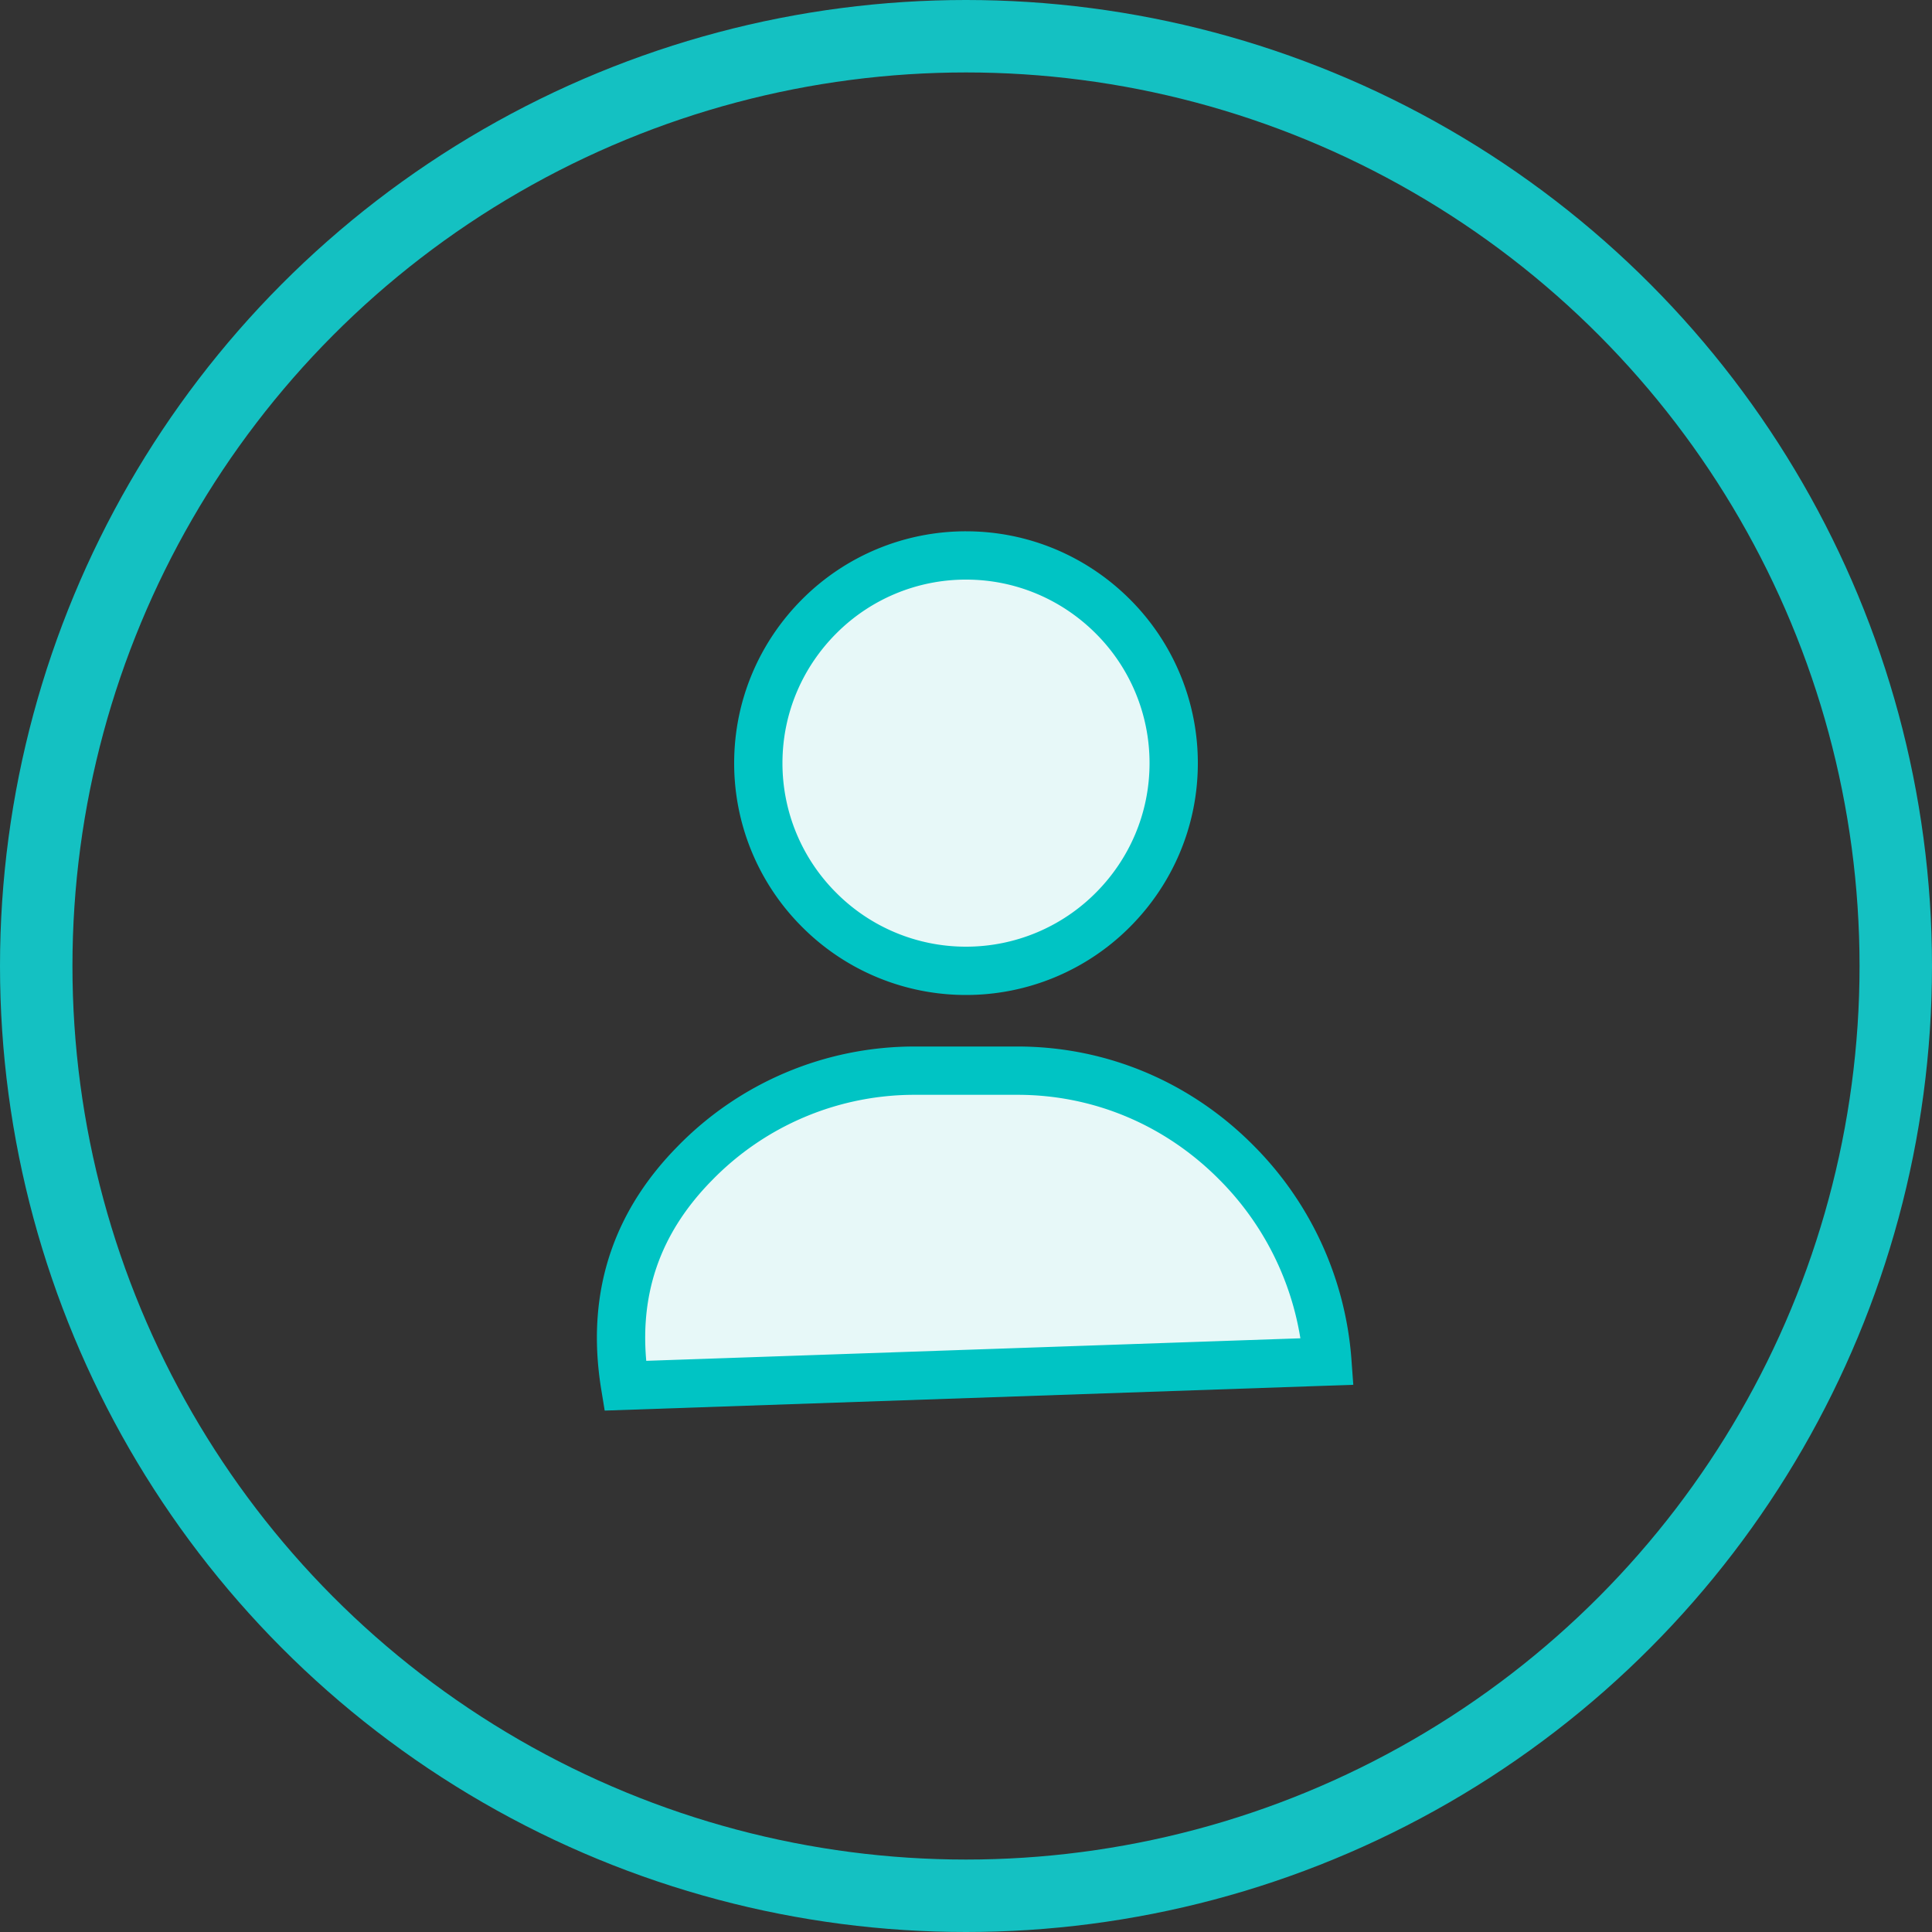 <svg width="40" height="40" viewBox="0 0 40 40" xmlns="http://www.w3.org/2000/svg" xmlns:xlink="http://www.w3.org/1999/xlink">
    <rect x="0" y="0" width="40" height="40" fill="#333333" stroke="none"/>
    <defs>
        <circle id="a" cx="20" cy="20" r="20"/>
    </defs>
    <g fill="none" fill-rule="evenodd">
        <mask id="b" fill="#fff">
            <use xlink:href="#a"/>
        </mask>
        <circle stroke="#14C1C2" stroke-width="1.5" cx="20" cy="20" r="19.25"/>
        <g mask="url(#b)" fill="#E7F8F8" fill-rule="nonzero" stroke="#00C4C4">
            <path d="M20 11.5c1.186 0 2.26.482 3.039 1.261A4.286 4.286 0 0 1 24.3 15.8c0 1.186-.482 2.26-1.261 3.039A4.286 4.286 0 0 1 20 20.1a4.286 4.286 0 0 1-3.039-1.261A4.286 4.286 0 0 1 15.7 15.8c0-1.186.482-2.26 1.261-3.039A4.286 4.286 0 0 1 20 11.5zM21.067 22.167c1.715 0 3.33.682 4.549 1.92a6.498 6.498 0 0 1 1.866 4.102l-14.54.501c-.324-1.98.32-3.463 1.442-4.603a6.346 6.346 0 0 1 4.55-1.92z"/>
        </g>
    </g>
</svg>
